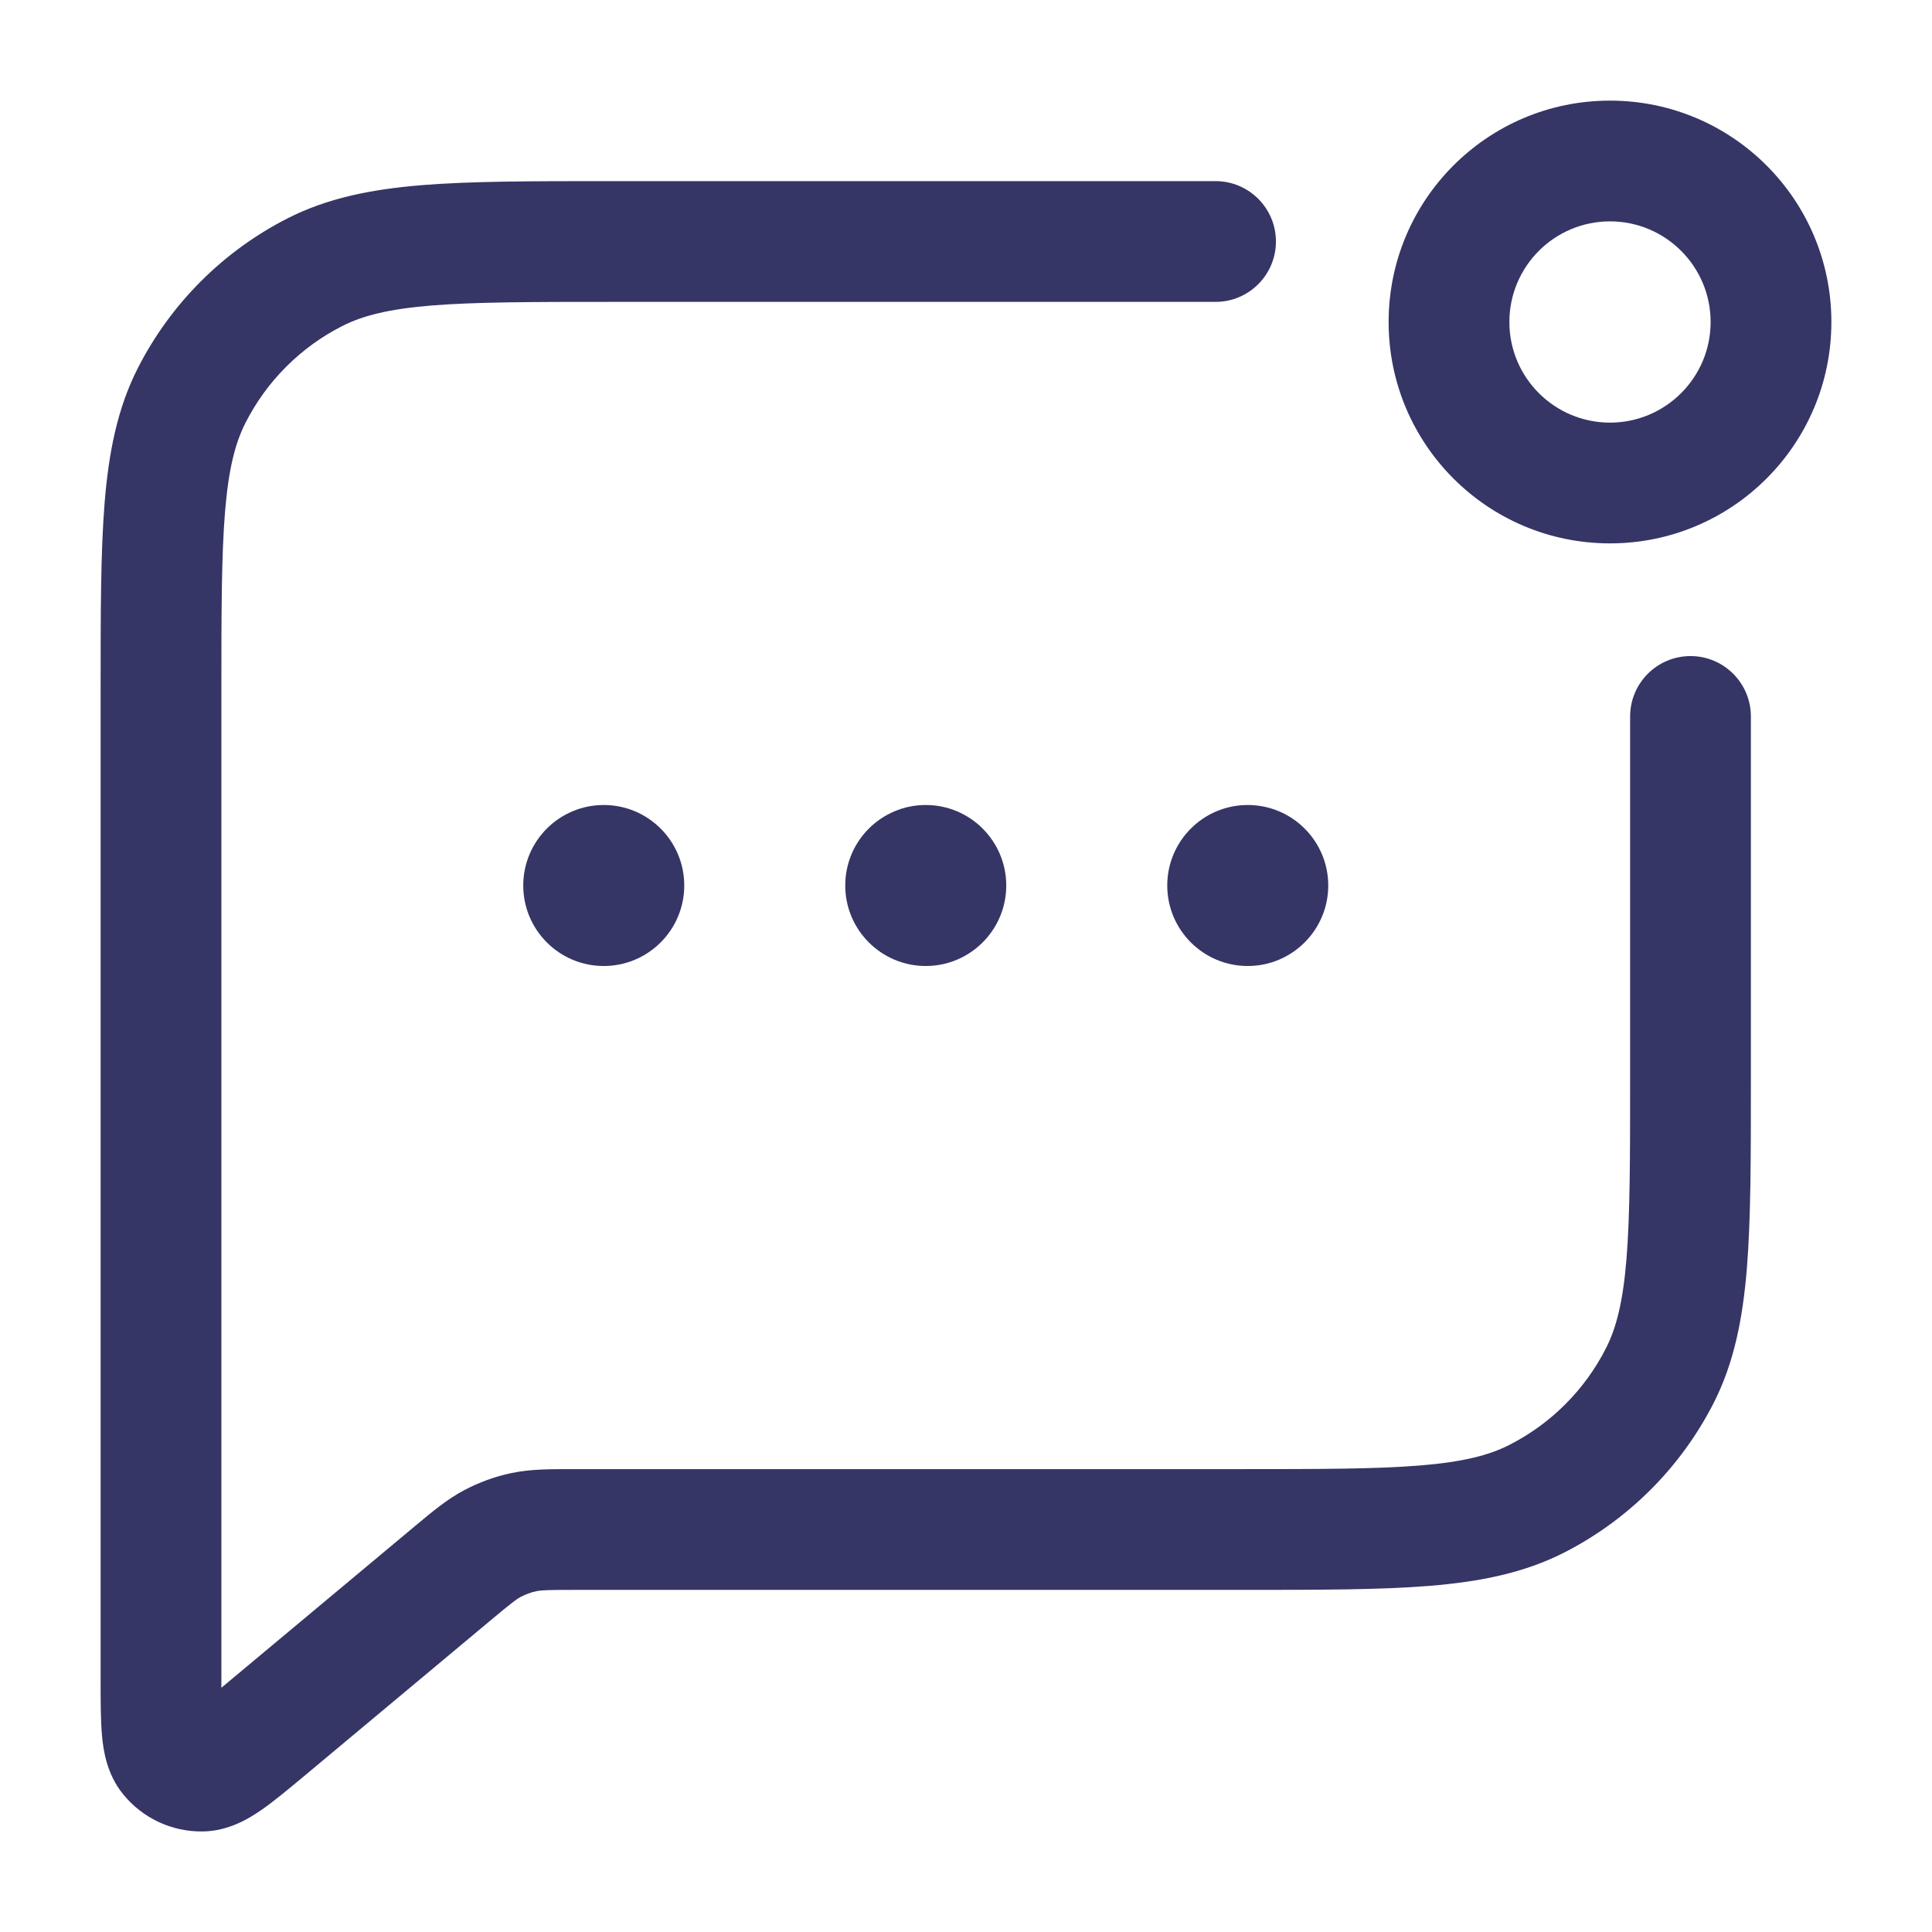 <svg width="24" height="24" viewBox="0 0 24 24" fill="none" xmlns="http://www.w3.org/2000/svg">
<path fill-rule="evenodd" clip-rule="evenodd" d="M17.25 4C17.25 2.481 18.481 1.25 20 1.25C21.519 1.25 22.75 2.481 22.75 4C22.75 5.519 21.519 6.75 20 6.75C18.481 6.75 17.25 5.519 17.25 4ZM20 2.75C19.31 2.75 18.75 3.31 18.75 4C18.75 4.69 19.31 5.25 20 5.25C20.69 5.25 21.25 4.69 21.25 4C21.25 3.31 20.69 2.75 20 2.75Z" fill="#353566"/>
<path d="M7.567 2.25L15.1 2.25C15.514 2.25 15.85 2.586 15.85 3C15.85 3.414 15.514 3.75 15.1 3.75H7.6C6.608 3.75 5.908 3.751 5.362 3.795C4.825 3.839 4.503 3.922 4.252 4.05C3.734 4.313 3.313 4.734 3.05 5.252C2.922 5.503 2.839 5.825 2.795 6.362C2.751 6.908 2.75 7.608 2.75 8.6L2.75 20.966L5.168 18.947C5.374 18.775 5.556 18.623 5.766 18.512C5.951 18.414 6.148 18.342 6.353 18.299C6.585 18.25 6.822 18.25 7.091 18.25L15.4 18.25C16.392 18.25 17.092 18.249 17.638 18.205C18.175 18.161 18.497 18.078 18.748 17.95C19.266 17.687 19.687 17.266 19.95 16.748C20.078 16.497 20.161 16.175 20.205 15.638C20.249 15.092 20.25 14.393 20.25 13.4V8.9C20.25 8.486 20.586 8.15 21 8.15C21.414 8.15 21.75 8.486 21.75 8.9V13.433C21.75 14.385 21.75 15.146 21.7 15.76C21.648 16.39 21.54 16.932 21.287 17.43C20.879 18.229 20.229 18.879 19.43 19.287C18.932 19.54 18.39 19.648 17.76 19.7C17.146 19.75 16.385 19.75 15.433 19.75H7.145C6.792 19.75 6.723 19.754 6.664 19.766C6.595 19.781 6.53 19.805 6.468 19.837C6.415 19.866 6.359 19.907 6.088 20.134L3.771 22.069C3.581 22.227 3.402 22.377 3.247 22.484C3.098 22.587 2.844 22.746 2.52 22.751C2.135 22.757 1.77 22.586 1.528 22.287C1.324 22.035 1.283 21.738 1.267 21.558C1.25 21.37 1.25 21.136 1.25 20.89L1.25 8.567C1.25 7.615 1.25 6.854 1.3 6.24C1.352 5.61 1.46 5.068 1.713 4.571C2.121 3.771 2.771 3.121 3.571 2.713C4.068 2.46 4.61 2.352 5.24 2.3C5.854 2.25 6.615 2.25 7.567 2.25Z" fill="#353566"/>
<path d="M11.5 10C10.948 10 10.5 10.448 10.5 11C10.5 11.552 10.948 12 11.5 12C12.052 12 12.5 11.552 12.5 11C12.5 10.448 12.052 10 11.5 10Z" fill="#353566"/>
<path d="M6.5 11C6.5 10.448 6.948 10 7.5 10C8.052 10 8.5 10.448 8.5 11C8.5 11.552 8.052 12 7.5 12C6.948 12 6.5 11.552 6.5 11Z" fill="#353566"/>
<path d="M15.5 10C14.948 10 14.5 10.448 14.5 11C14.5 11.552 14.948 12 15.5 12C16.052 12 16.5 11.552 16.5 11C16.5 10.448 16.052 10 15.5 10Z" fill="#353566"/>
</svg>

